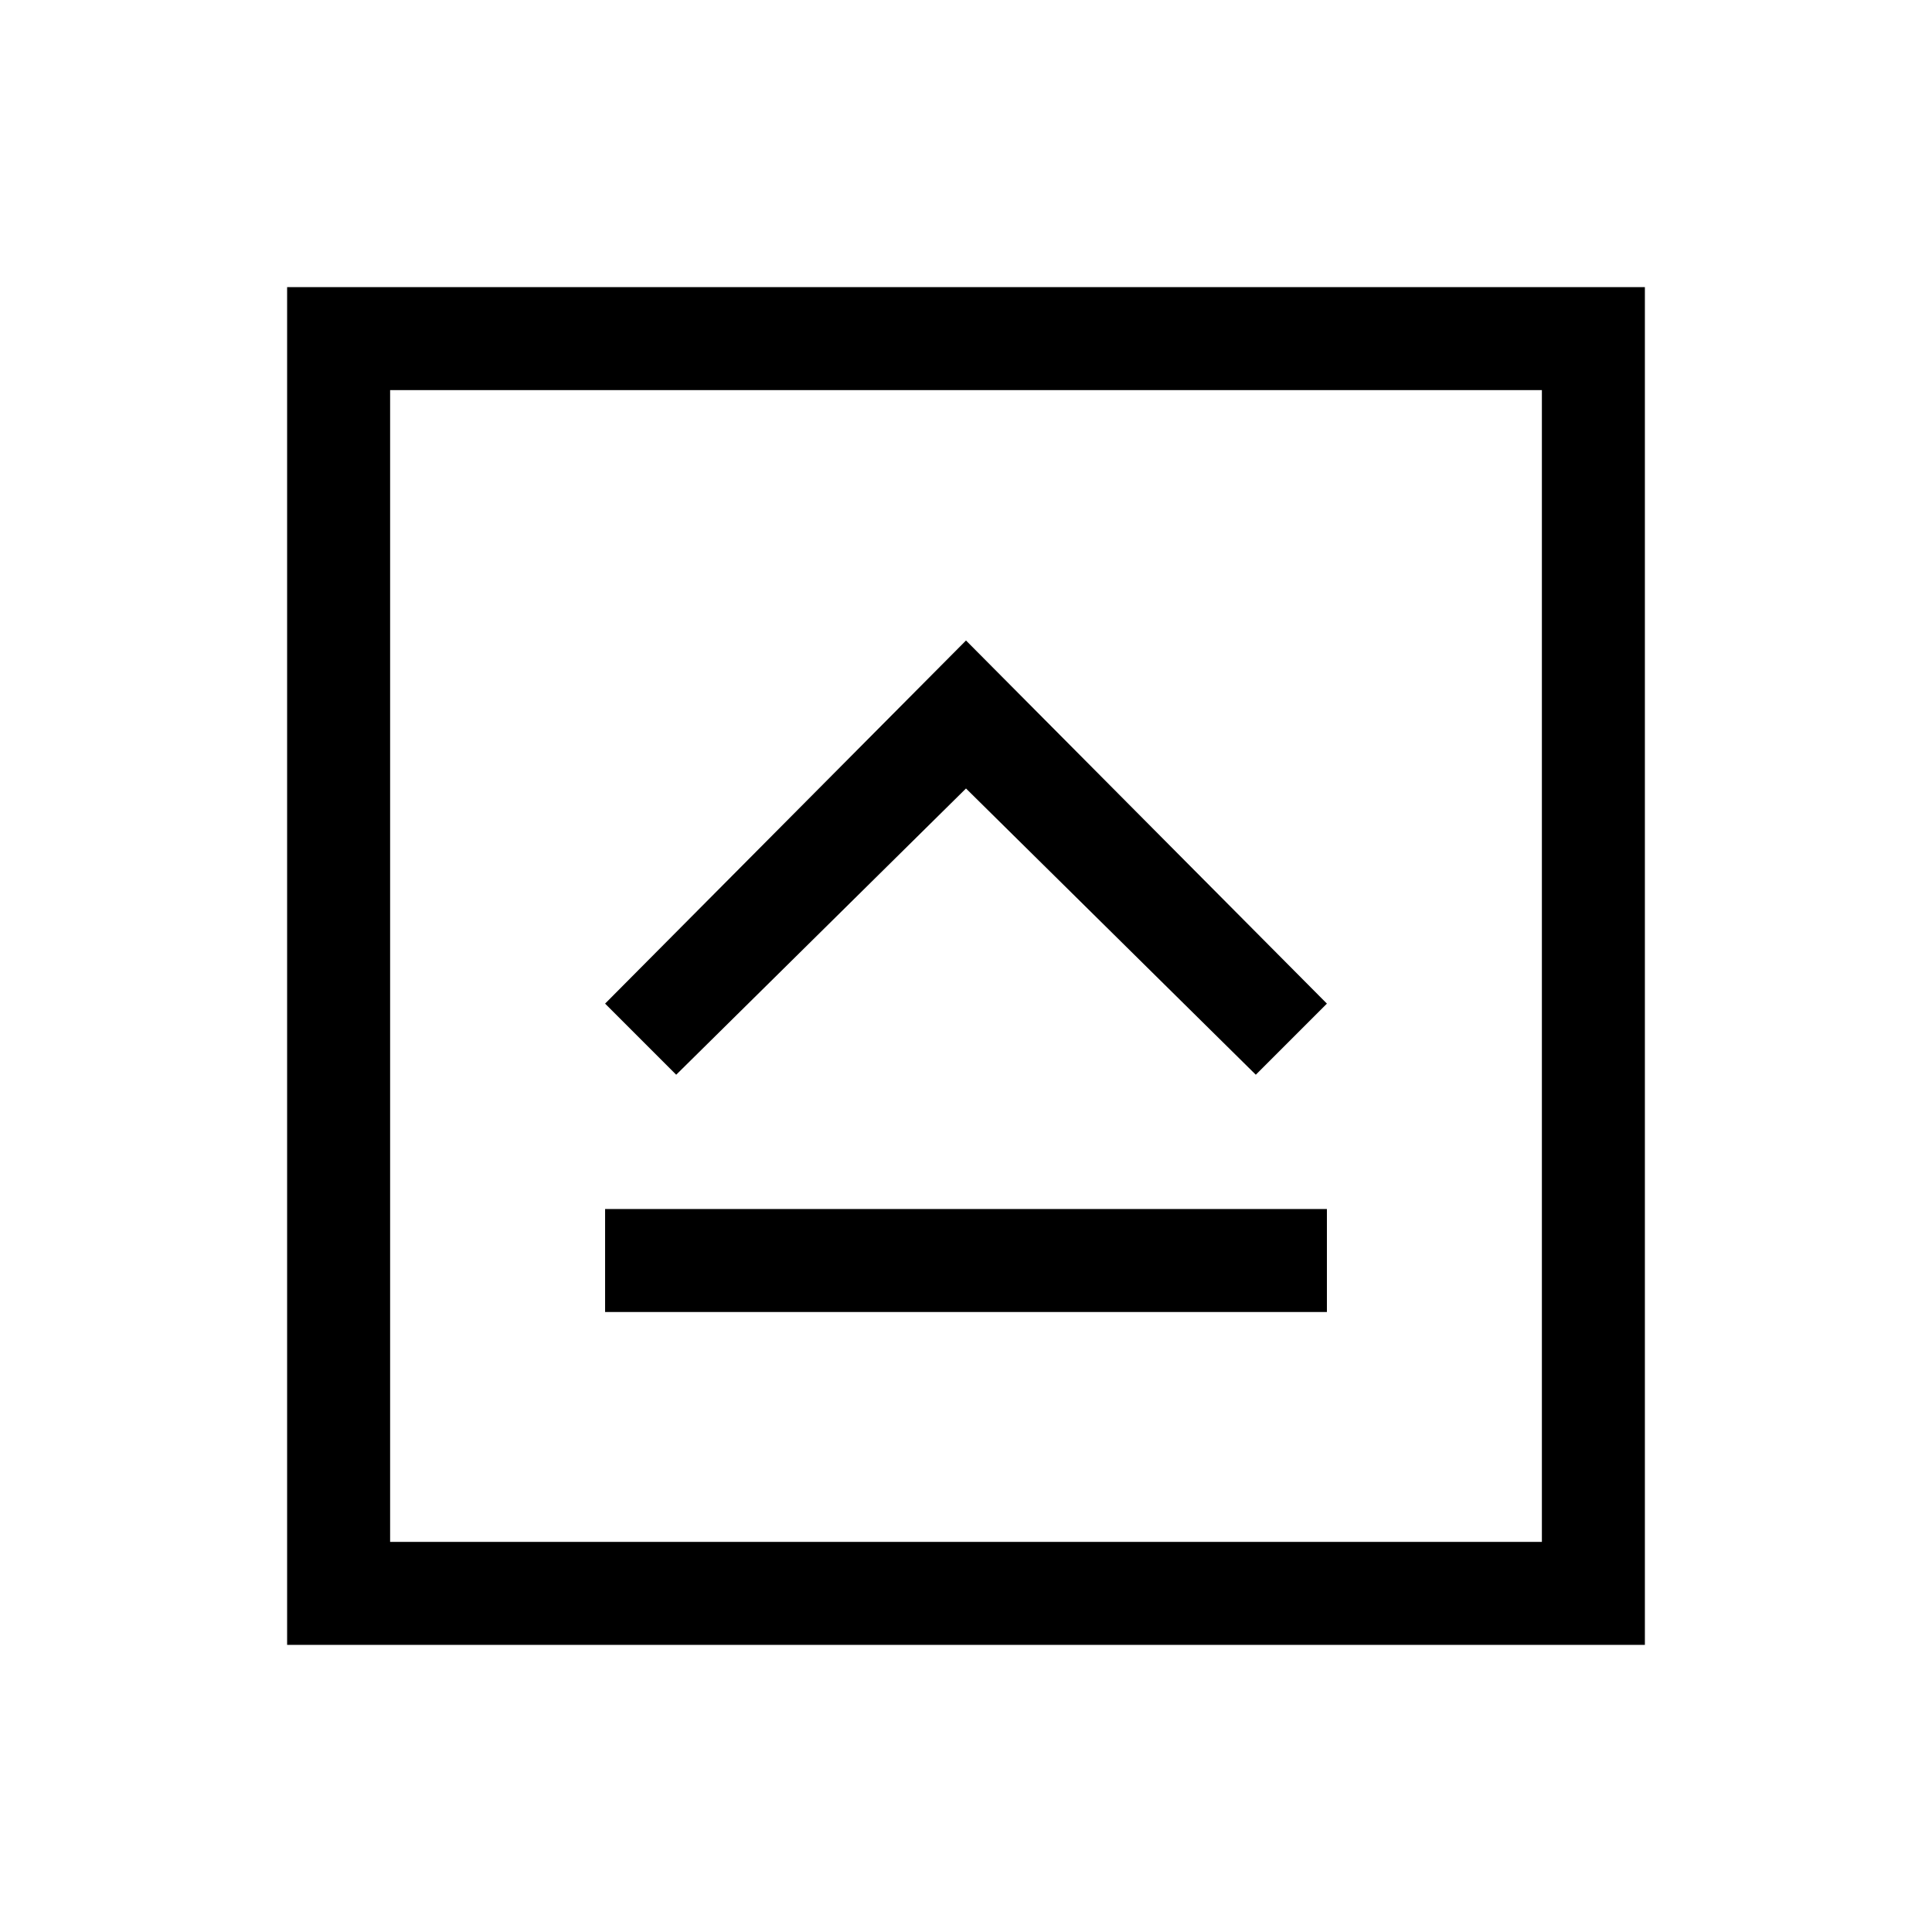 <svg xmlns="http://www.w3.org/2000/svg" height="40" viewBox="0 96 960 960" width="40"><path d="M300.667 747.923h358.666v-51.179H300.667v51.179ZM336 630.025l144-142.231 144 142.231 35.333-35.333L480 414.256 300.667 594.692 336 630.025ZM142.667 913.333V238.667h674.666v674.666H142.667Zm51.179-51.179h572.308V289.846H193.846v572.308Zm0-572.308v572.308-572.308Z"/></svg>
